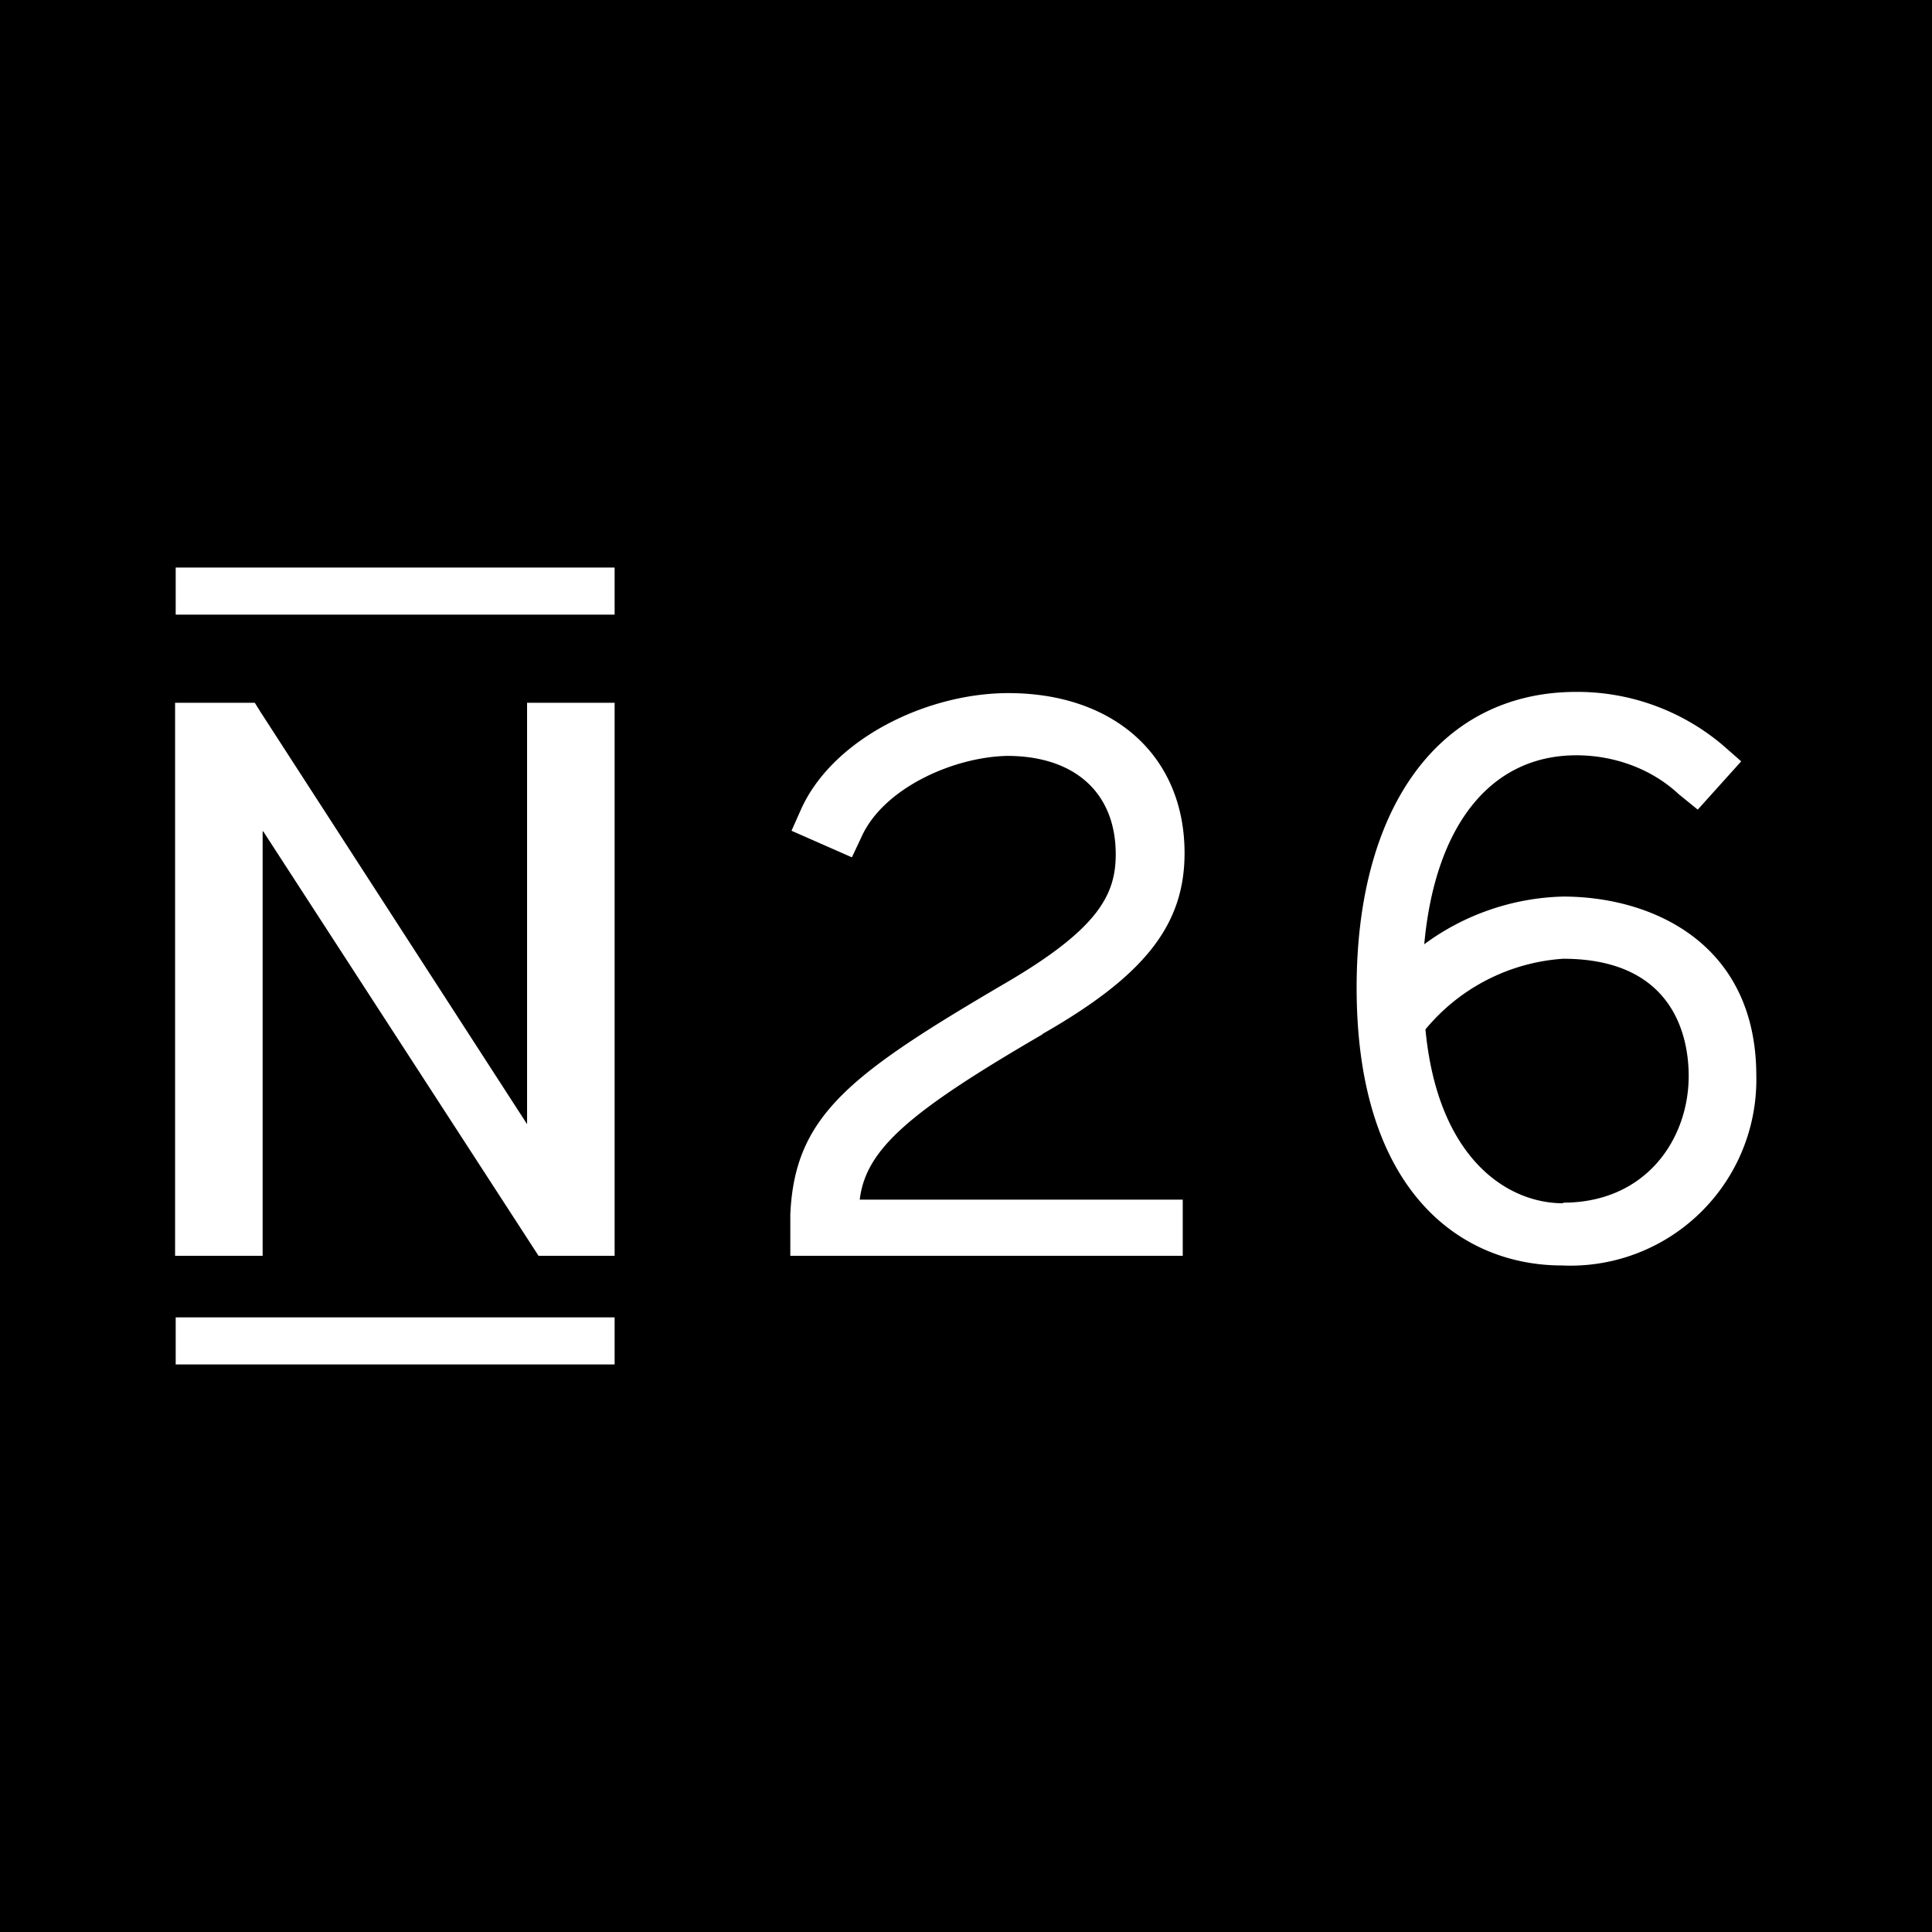 <svg xmlns="http://www.w3.org/2000/svg" viewBox="0 0 32 32"><g fill="none" fill-rule="evenodd"><path fill="#000" d="M0 0h32v32H0z"/><path fill="#FFF" fill-rule="nonzero" d="M4.36 13.77l4.56 7.03h1.26v-9.16H8.73v6.98L4.32 11.8l-.1-.16H2.9v9.16h1.45v-7.03zm12.9 3.36c1.7-.97 2.36-1.81 2.36-3 0-1.6-1.16-2.65-2.92-2.65-1.34 0-2.9.75-3.43 1.92l-.16.36 1 .44.16-.34c.36-.8 1.51-1.32 2.41-1.34 1.12 0 1.8.61 1.8 1.63 0 .66-.28 1.22-1.77 2.1-2.63 1.54-3.55 2.22-3.62 3.87v.68h6.5v-.93h-5.35c.1-.84.83-1.46 3.03-2.74zm8.63-2.28c-.83.02-1.64.3-2.3.79.18-1.97 1.1-3.13 2.52-3.13.62 0 1.24.22 1.69.64l.32.26.72-.8-.32-.28a3.73 3.73 0 0 0-2.41-.87c-2.26 0-3.64 1.9-3.64 4.9 0 3.4 1.75 4.6 3.4 4.6a3.08 3.08 0 0 0 3.22-3.14c0-2.2-1.73-2.97-3.2-2.97zm0 5.08c-.94 0-2.08-.76-2.28-2.88a3.24 3.24 0 0 1 2.28-1.17c1.88 0 2.08 1.36 2.08 1.94 0 1.05-.71 2.1-2.08 2.1zM2.91 21.82h7.27v.78H2.91v-.78zm0-12.42h7.27v.78H2.91V9.4z"/></g></svg>